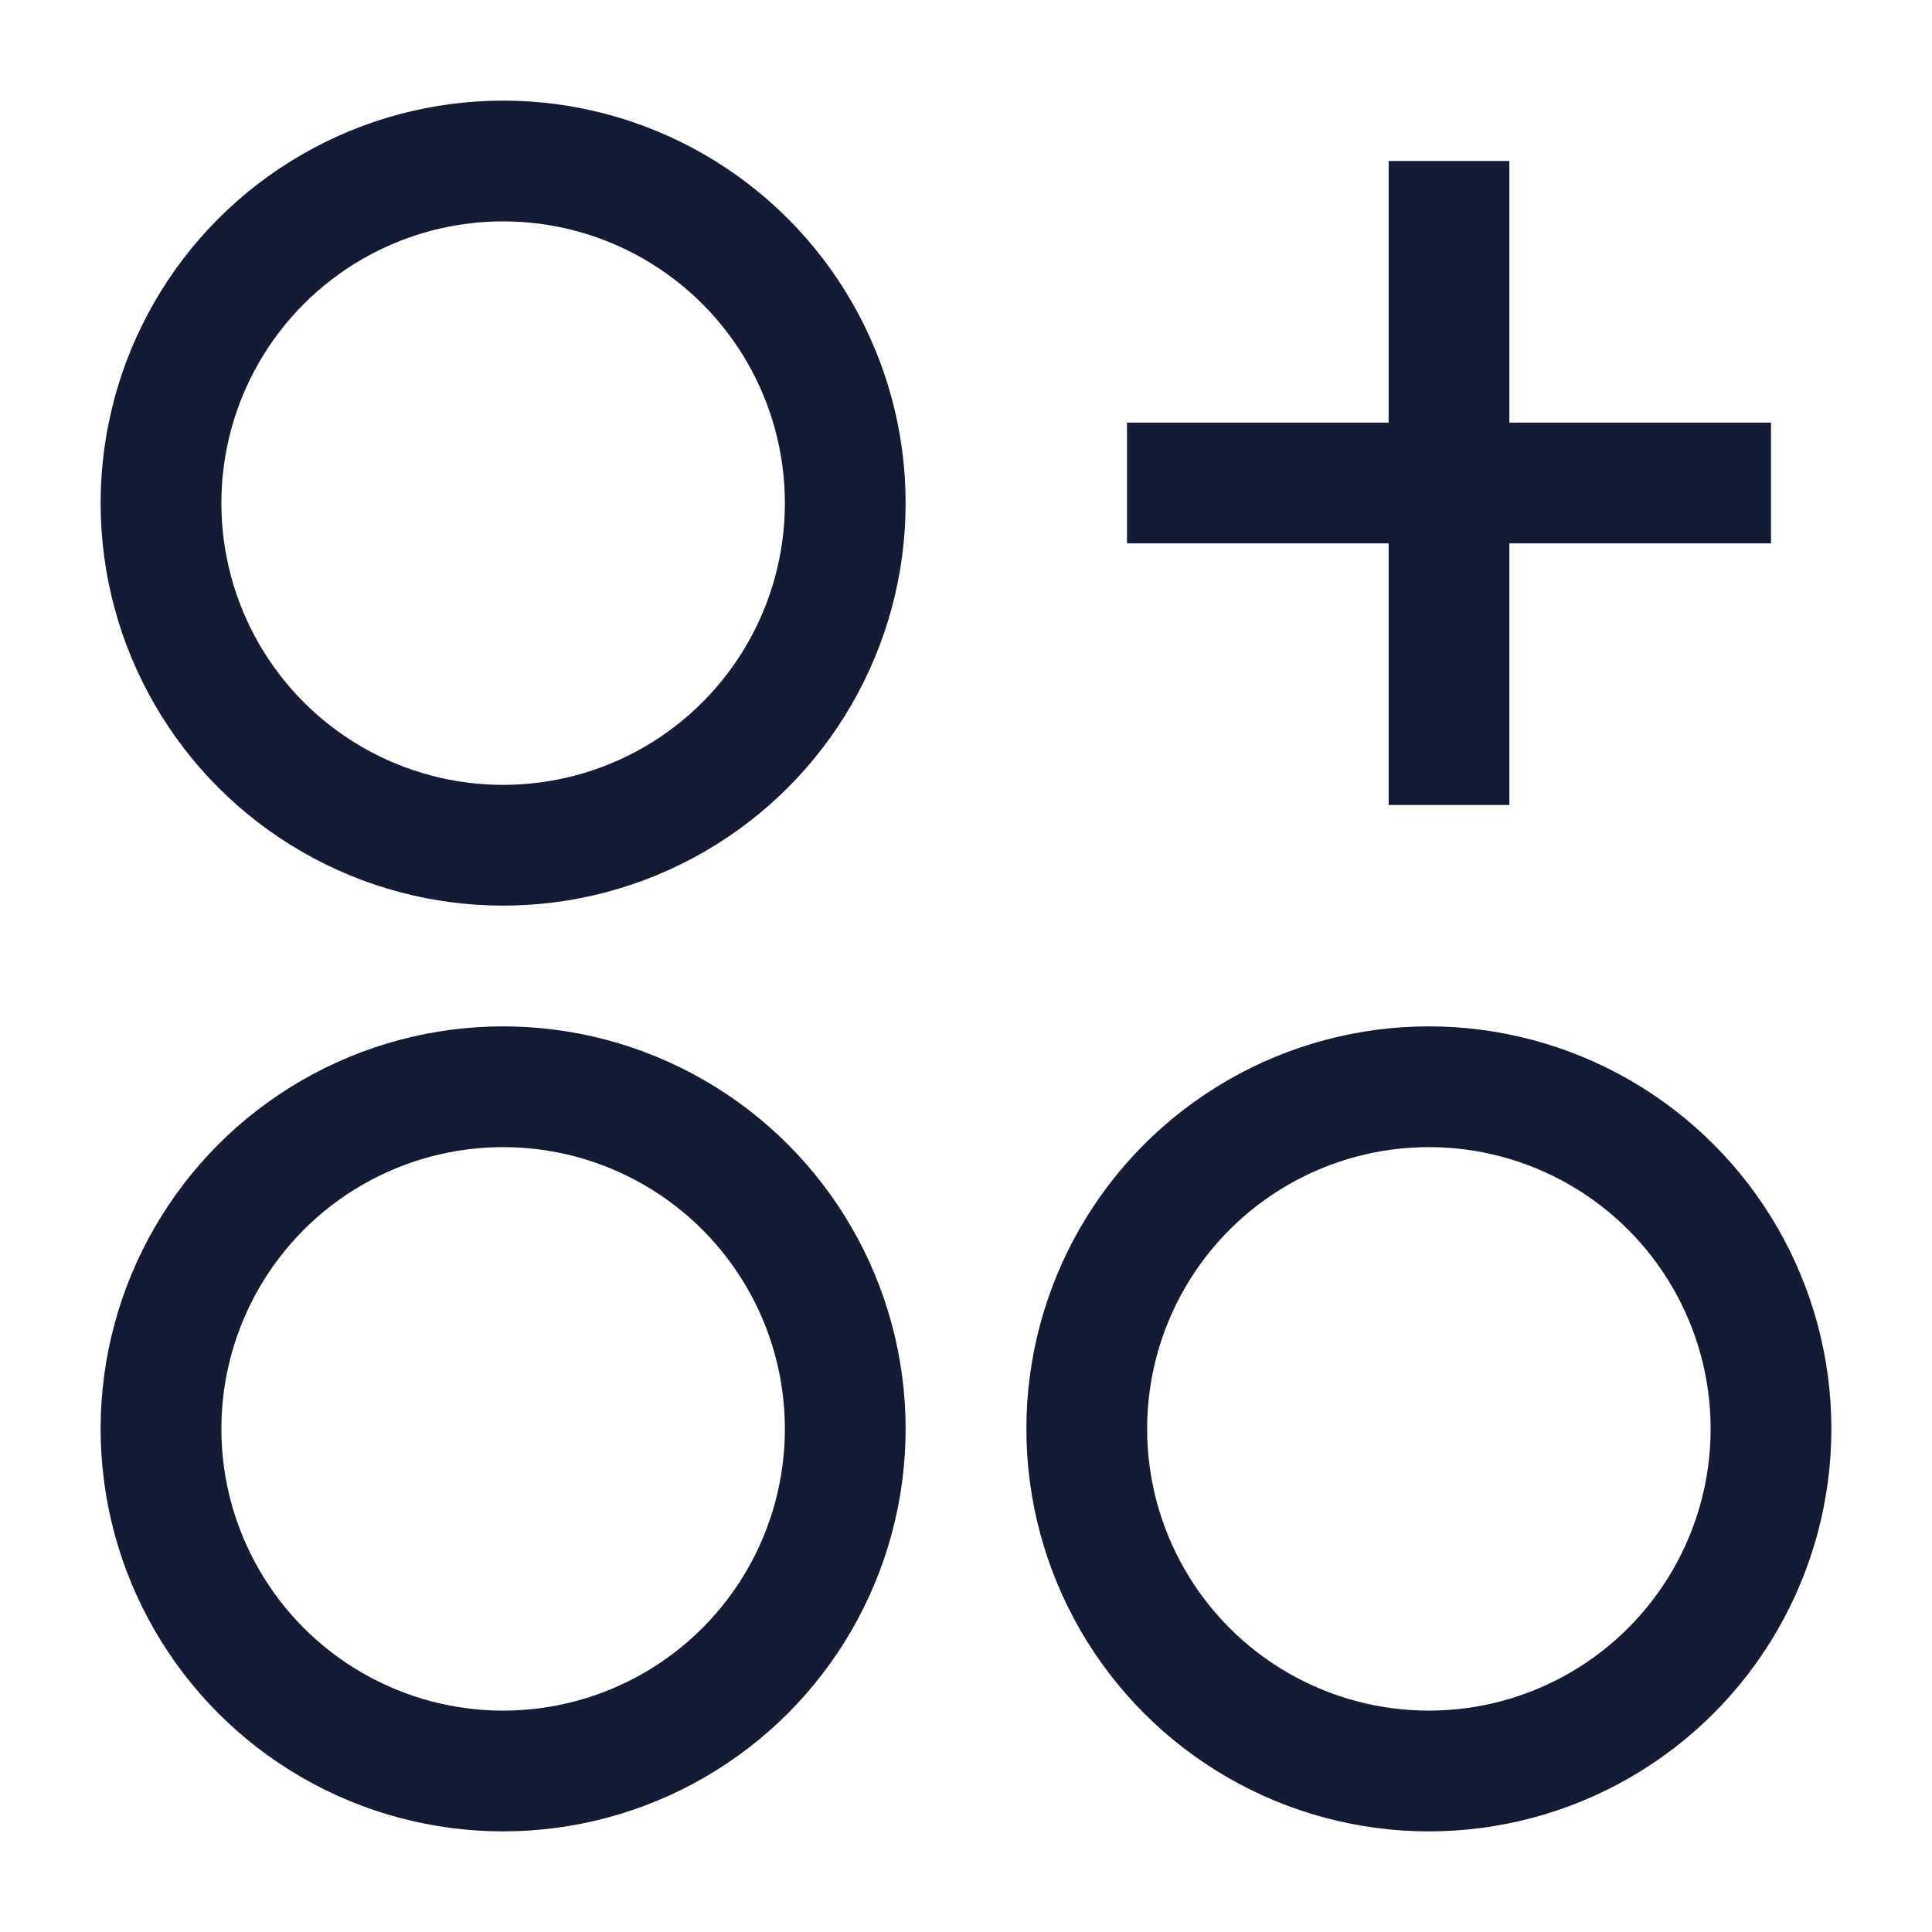 <svg width="24" height="24" viewBox="0 0 24 24" fill="none" xmlns="http://www.w3.org/2000/svg">
<circle cx="6.25" cy="6.25" r="4.25" stroke="#141B34" stroke-width="1.5"/>
<circle cx="17.75" cy="17.75" r="4.25" stroke="#141B34" stroke-width="1.5"/>
<circle cx="6.25" cy="17.75" r="4.25" stroke="#141B34" stroke-width="1.5"/>
<path d="M18 2V10M22 6L14 6" stroke="#141B34" stroke-width="1.5" stroke-linejoin="round"/>
</svg>
